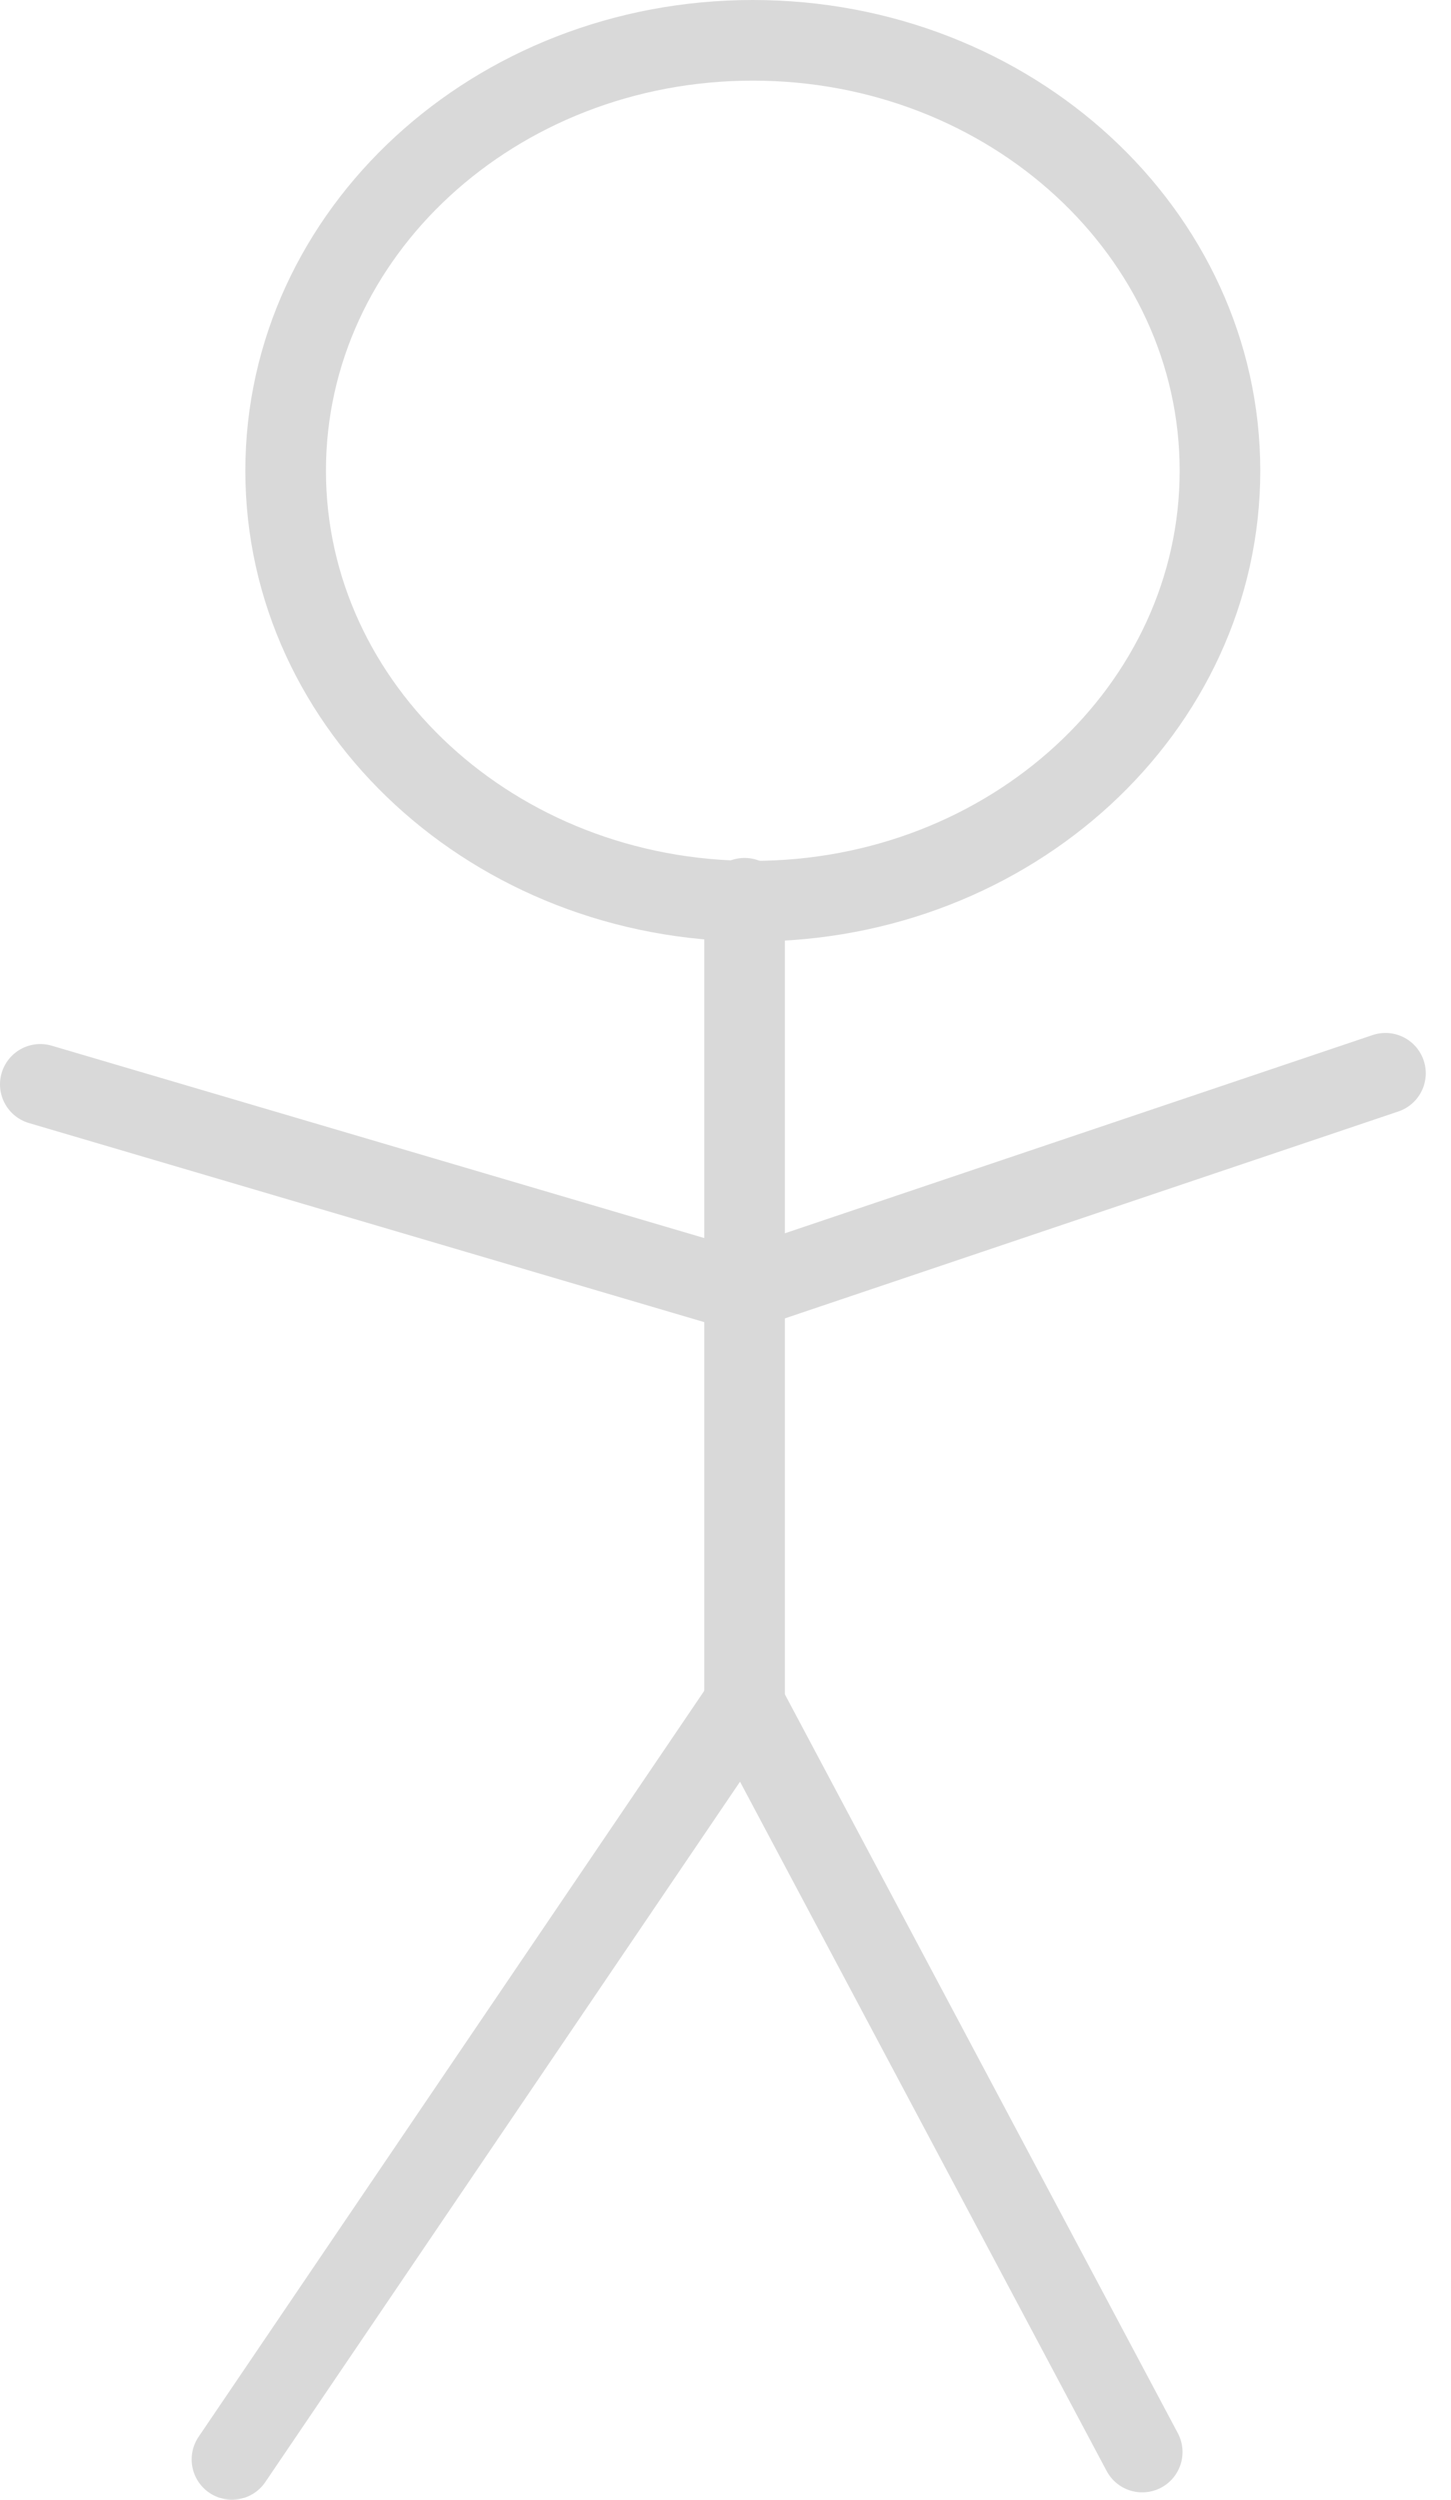 <svg width="36" height="62" viewBox="0 0 36 62" fill="none" xmlns="http://www.w3.org/2000/svg">
<path d="M1 26.895L18.373 32.015L34.374 26.62" stroke="#D9D9D9" stroke-width="2" stroke-linecap="round" stroke-linejoin="round"/>
<path d="M5.755 61L18.464 42.256L28.339 60.817" stroke="#D9D9D9" stroke-width="2" stroke-linecap="round" stroke-linejoin="round"/>
<path d="M18.473 42.29V22.279" stroke="#D9D9D9" stroke-width="2" stroke-linecap="round" stroke-linejoin="round"/>
<path d="M18.678 22.352C25.079 22.352 30.268 17.572 30.268 11.676C30.268 5.78 25.079 1 18.678 1C12.276 1 7.087 5.78 7.087 11.676C7.087 17.572 12.276 22.352 18.678 22.352Z" stroke="#D9D9D9" stroke-width="2" stroke-miterlimit="100" stroke-linecap="round" stroke-linejoin="round"/>
</svg>
